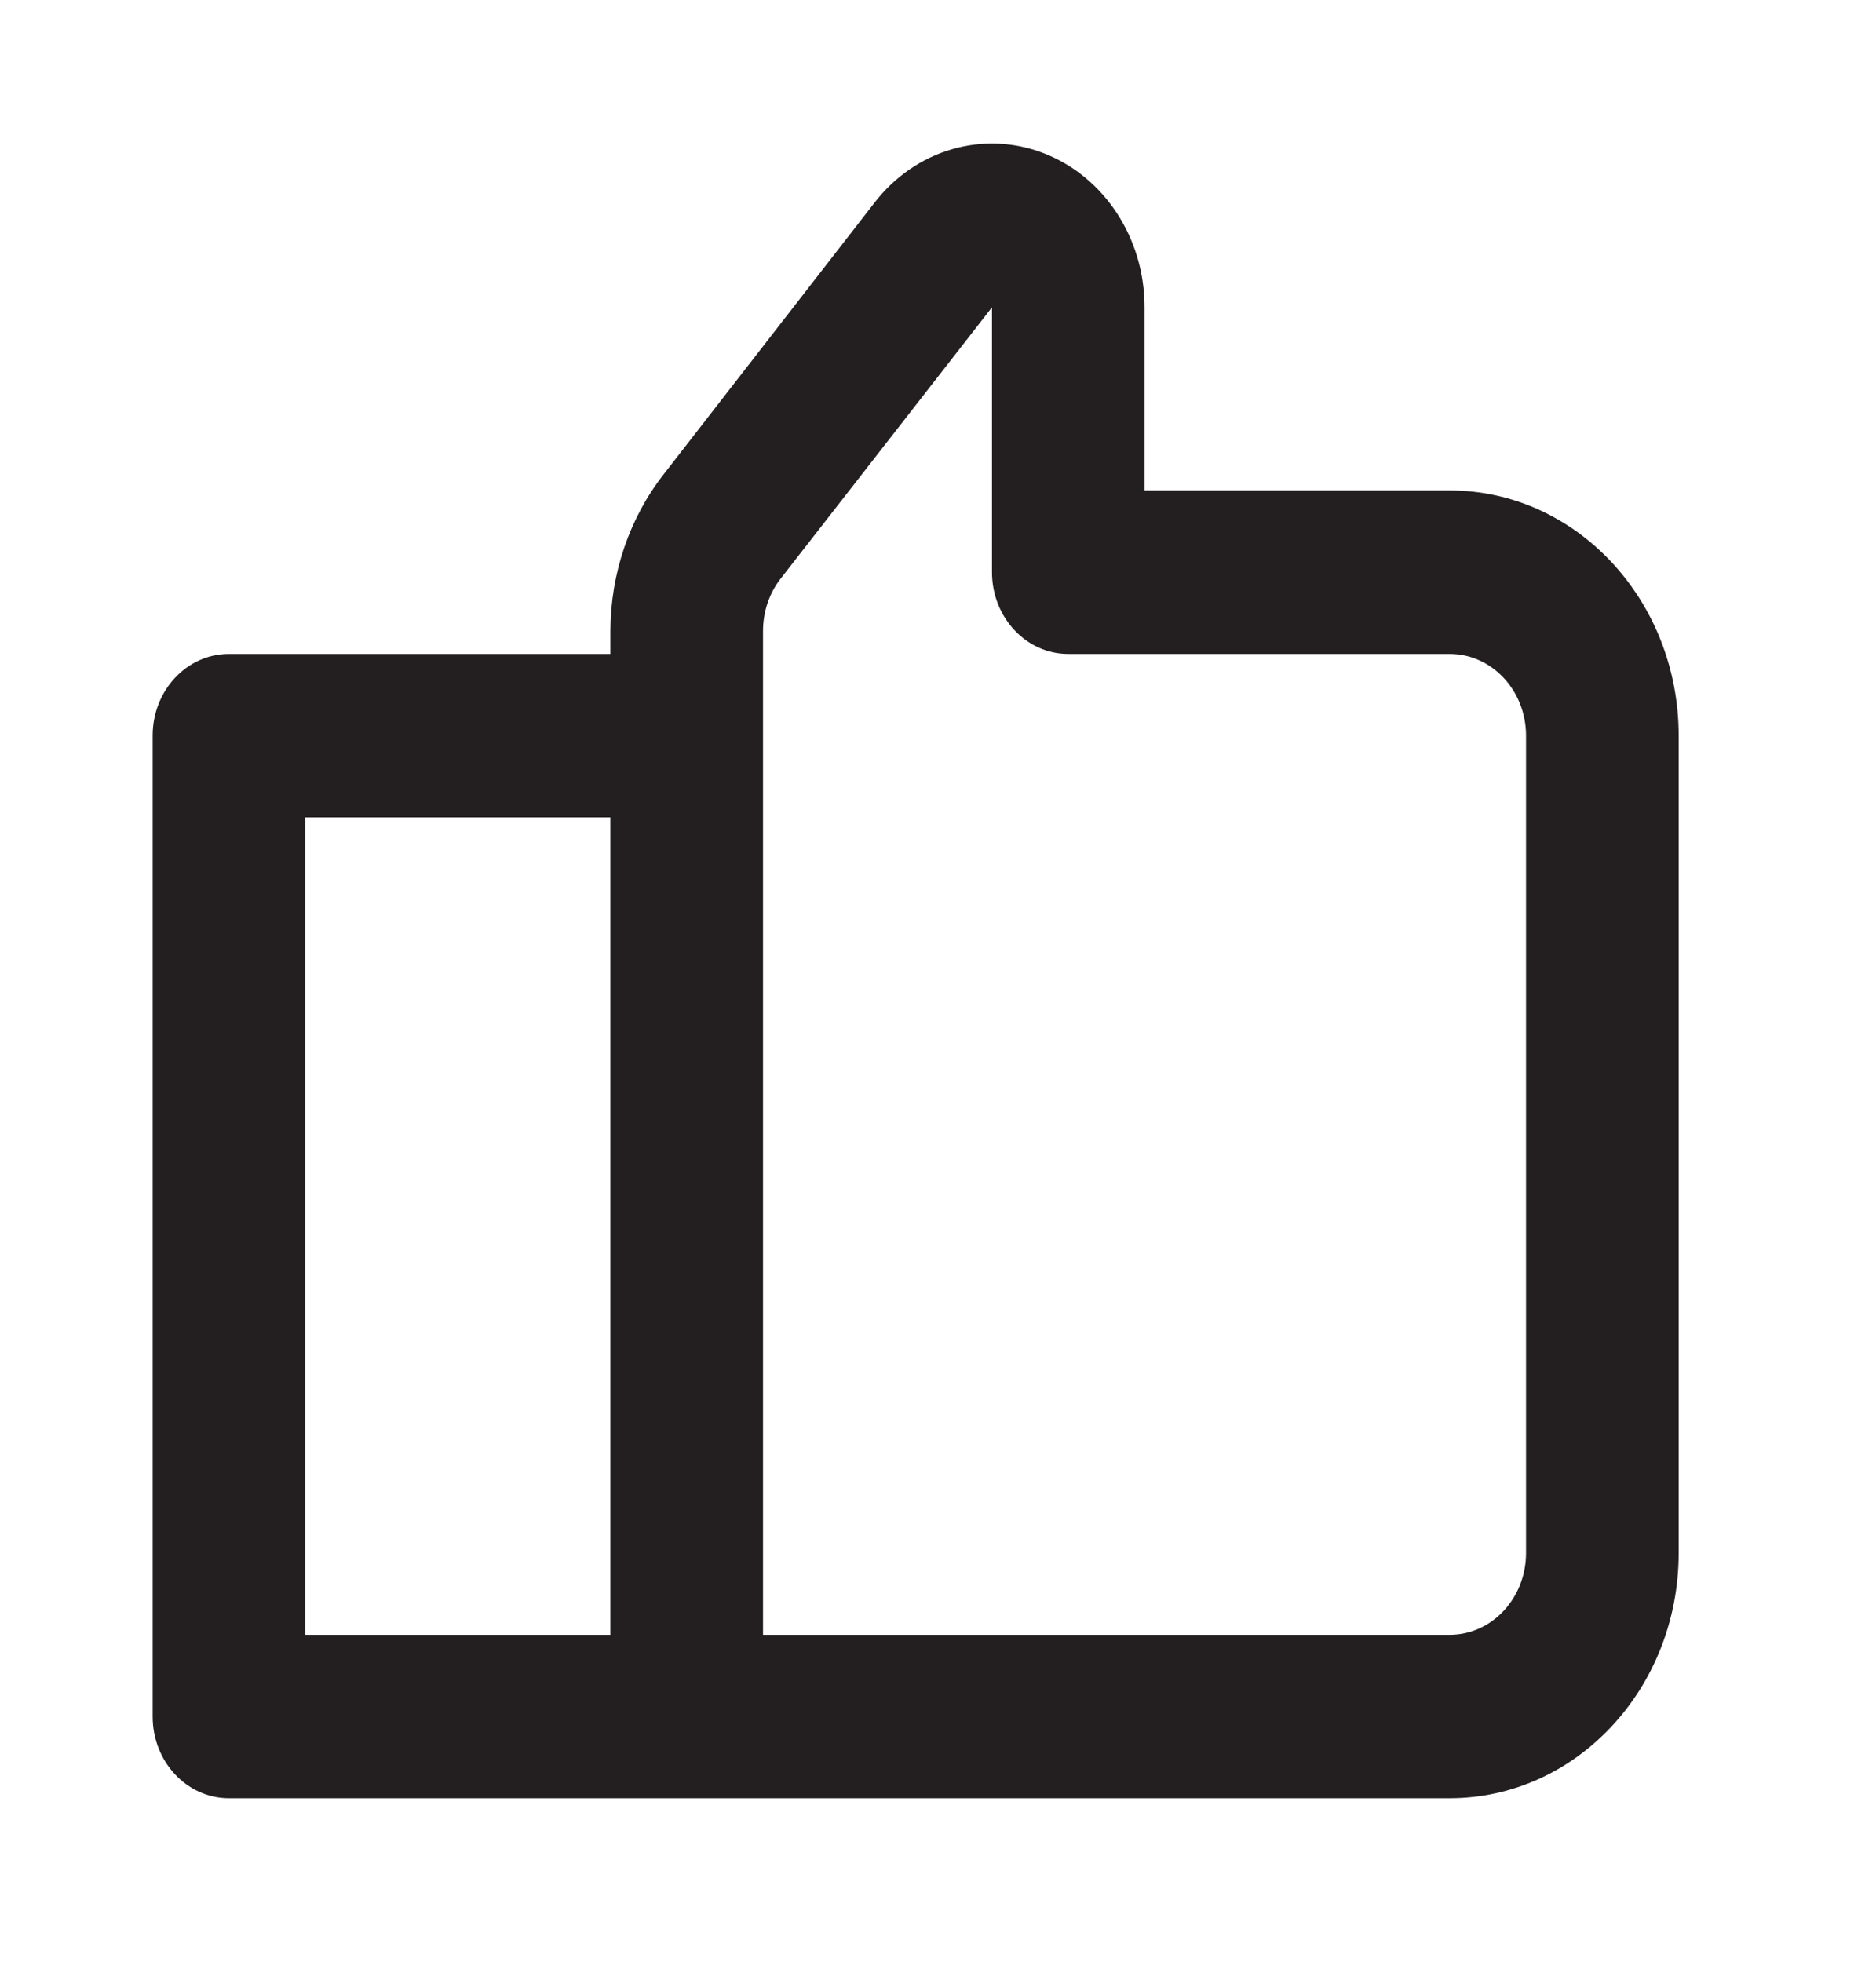 <svg width="22" height="23" viewBox="0 0 22 23" fill="none" xmlns="http://www.w3.org/2000/svg">
<path fill-rule="evenodd" clip-rule="evenodd" d="M17.001 5.75H13.422V3.603C13.424 2.795 12.951 2.072 12.241 1.797C11.531 1.522 10.736 1.754 10.255 2.377L7.785 5.558C7.381 6.074 7.16 6.725 7.158 7.398V7.667H2.684C2.19 7.667 1.79 8.096 1.79 8.625V20.125C1.79 20.654 2.19 21.083 2.684 21.083H17.001C18.484 21.083 19.686 19.796 19.686 18.208V8.625C19.686 7.037 18.484 5.75 17.001 5.75ZM3.579 9.583H7.158V19.167H3.579V9.583ZM17.001 19.167C17.495 19.167 17.896 18.738 17.896 18.208V8.625C17.896 8.096 17.495 7.667 17.001 7.667H12.527C12.033 7.667 11.633 7.238 11.633 6.708V3.603L9.154 6.785C9.02 6.957 8.948 7.174 8.948 7.398V19.167H17.001Z" fill="#231F20"/>
</svg>
